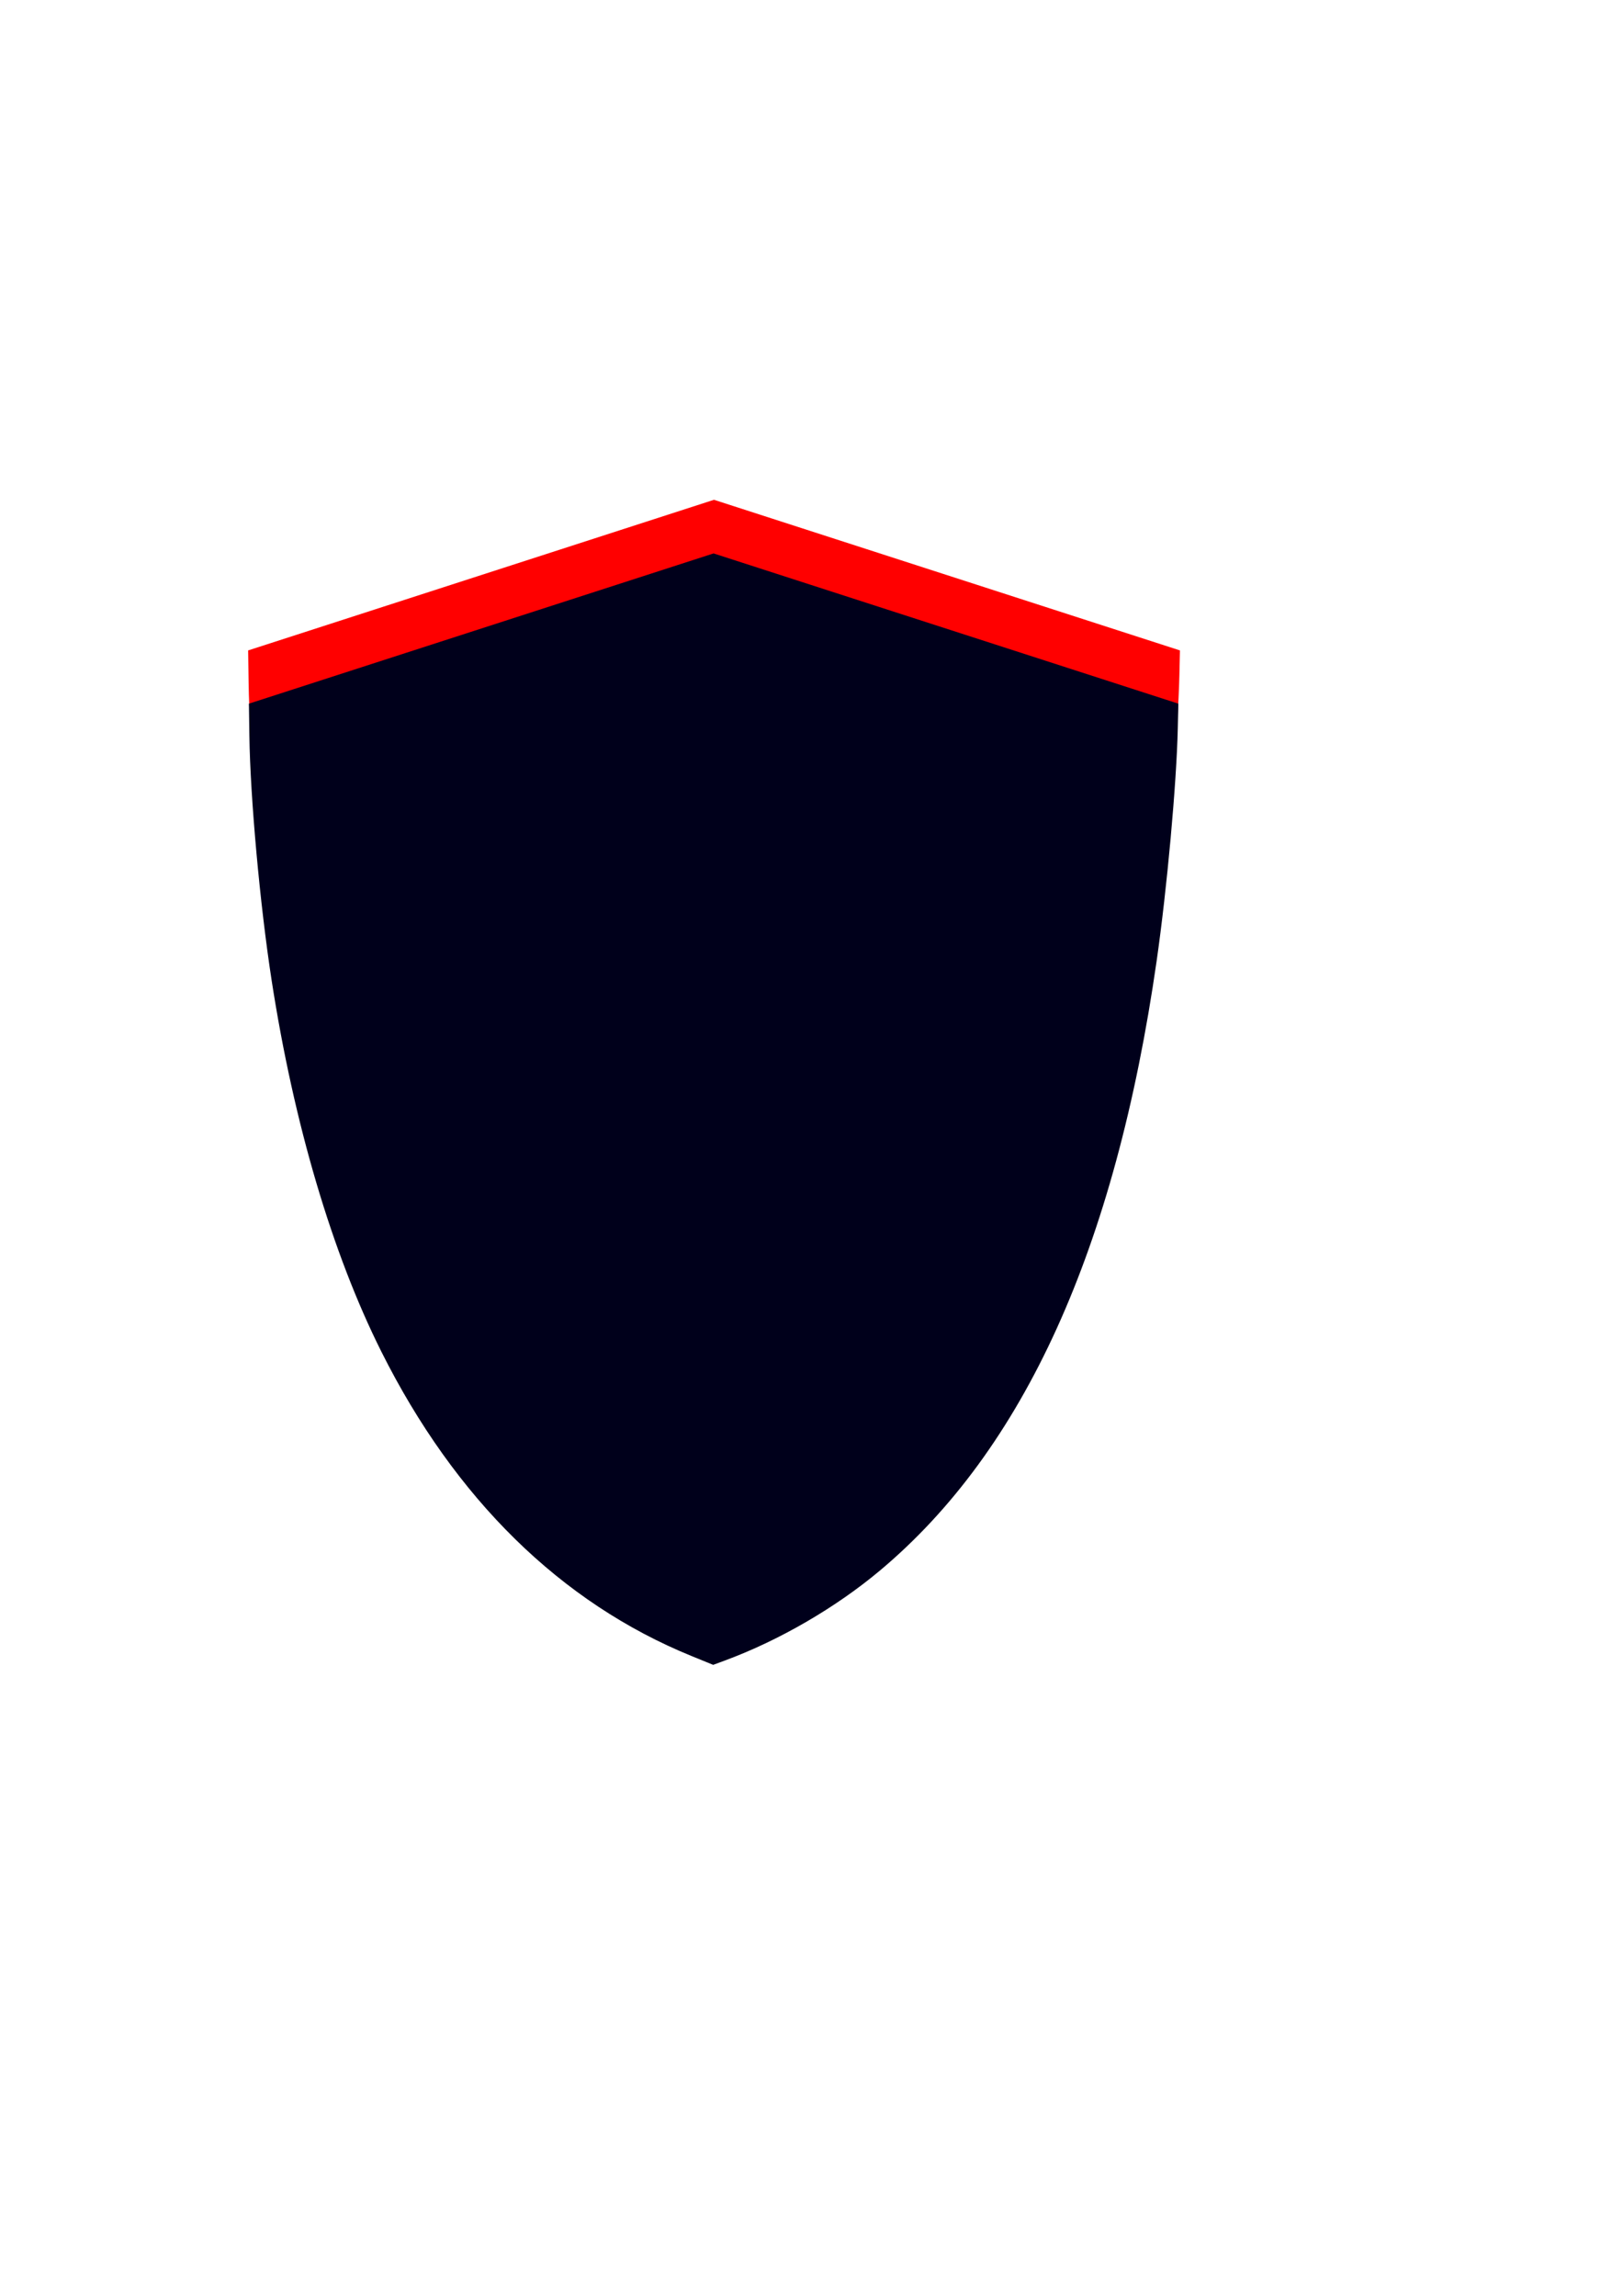 <?xml version="1.0" encoding="UTF-8" standalone="no"?>
<!-- Created with Inkscape (http://www.inkscape.org/) -->

<svg
   xmlns:dc="http://purl.org/dc/elements/1.1/"
   xmlns:cc="http://creativecommons.org/ns#"
   xmlns:rdf="http://www.w3.org/1999/02/22-rdf-syntax-ns#"
   xmlns:svg="http://www.w3.org/2000/svg"
   xmlns="http://www.w3.org/2000/svg"
   xmlns:sodipodi="http://sodipodi.sourceforge.net/DTD/sodipodi-0.dtd"
   xmlns:inkscape="http://www.inkscape.org/namespaces/inkscape"
   width="210mm"
   height="297mm"
   viewBox="0 0 210 297"
   version="1.1"
   id="svg8"
   inkscape:version="0.92.5 (2060ec1f9f, 2020-04-08)"
   sodipodi:docname="Hintergrund.svg">
  <defs
     id="defs2">
    <style
       type="text/css"
       id="style6">
    .fil0 {fill:black}
  </style>
  </defs>
  <sodipodi:namedview
     id="base"
     pagecolor="#ffffff"
     bordercolor="#666666"
     borderopacity="1.0"
     inkscape:pageopacity="0.0"
     inkscape:pageshadow="2"
     inkscape:zoom="0.98994949"
     inkscape:cx="392.97259"
     inkscape:cy="543.93662"
     inkscape:document-units="mm"
     inkscape:current-layer="layer1"
     showgrid="false"
     inkscape:window-width="1920"
     inkscape:window-height="1027"
     inkscape:window-x="0"
     inkscape:window-y="26"
     inkscape:window-maximized="0" />
  <g
     inkscape:label="Ebene 1"
     inkscape:groupmode="layer"
     id="layer1">
    <path
       style="fill:#ff0000;stroke-width:0.268"
       d="M 89.515,207.655 C 72.589,200.757 58.85,187.277 49.29,168.189 42.904,155.437 37.922,138.582 35.052,120.021 33.543,110.259 32.282,96.39 32.166,88.283 l -0.059,-4.141 30.137,-9.743 30.137,-9.743 30.146,9.743 30.146,9.743 -0.072,3.203 c -0.163,7.197 -1.399,20.786 -2.741,30.14 -5.352,37.306 -17.212,63.432 -35.902,79.089 -5.759,4.825 -13.073,9.066 -20.124,11.672 l -1.504,0.556 z"
       id="path73-5"
       inkscape:connector-curvature="0" />
    <path
       style="fill:#00001b;fill-opacity:1;stroke-width:0.267"
       d="M 89.469,214.229 C 72.586,207.349 58.882,193.904 49.347,174.864 42.976,162.144 38.007,145.332 35.145,126.818 33.64,117.081 32.382,103.248 32.266,95.161 l -0.059,-4.131 30.061,-9.718 30.061,-9.718 30.069,9.719 30.069,9.719 -0.072,3.195 c -0.163,7.179 -1.395,20.733 -2.734,30.064 -5.339,37.211 -17.168,63.271 -35.81,78.888 -5.744,4.812 -13.04,9.043 -20.073,11.642 l -1.5,0.554 z"
       id="path73"
       inkscape:connector-curvature="0" />
    <path
       style="fill:#d50000;fill-opacity:1;stroke-width:0.505"
       d=""
       id="path4954"
       inkscape:connector-curvature="0"
       transform="scale(0.265)" />
    <path
       style="fill:#d50000;fill-opacity:1;stroke-width:0.505"
       d=""
       id="path4956"
       inkscape:connector-curvature="0"
       transform="scale(0.265)" />
    <path
       style="fill:#d50000;fill-opacity:1;stroke-width:0.505"
       d=""
       id="path4958"
       inkscape:connector-curvature="0"
       transform="scale(0.265)" />
    <path
       style="fill:#d50000;fill-opacity:1;stroke-width:0.505"
       d=""
       id="path4962"
       inkscape:connector-curvature="0"
       transform="scale(0.265)" />
    <path
       style="fill:#d50000;fill-opacity:1;stroke-width:0.505"
       d=""
       id="path4966"
       inkscape:connector-curvature="0"
       transform="scale(0.265)" />
  </g>
</svg>
